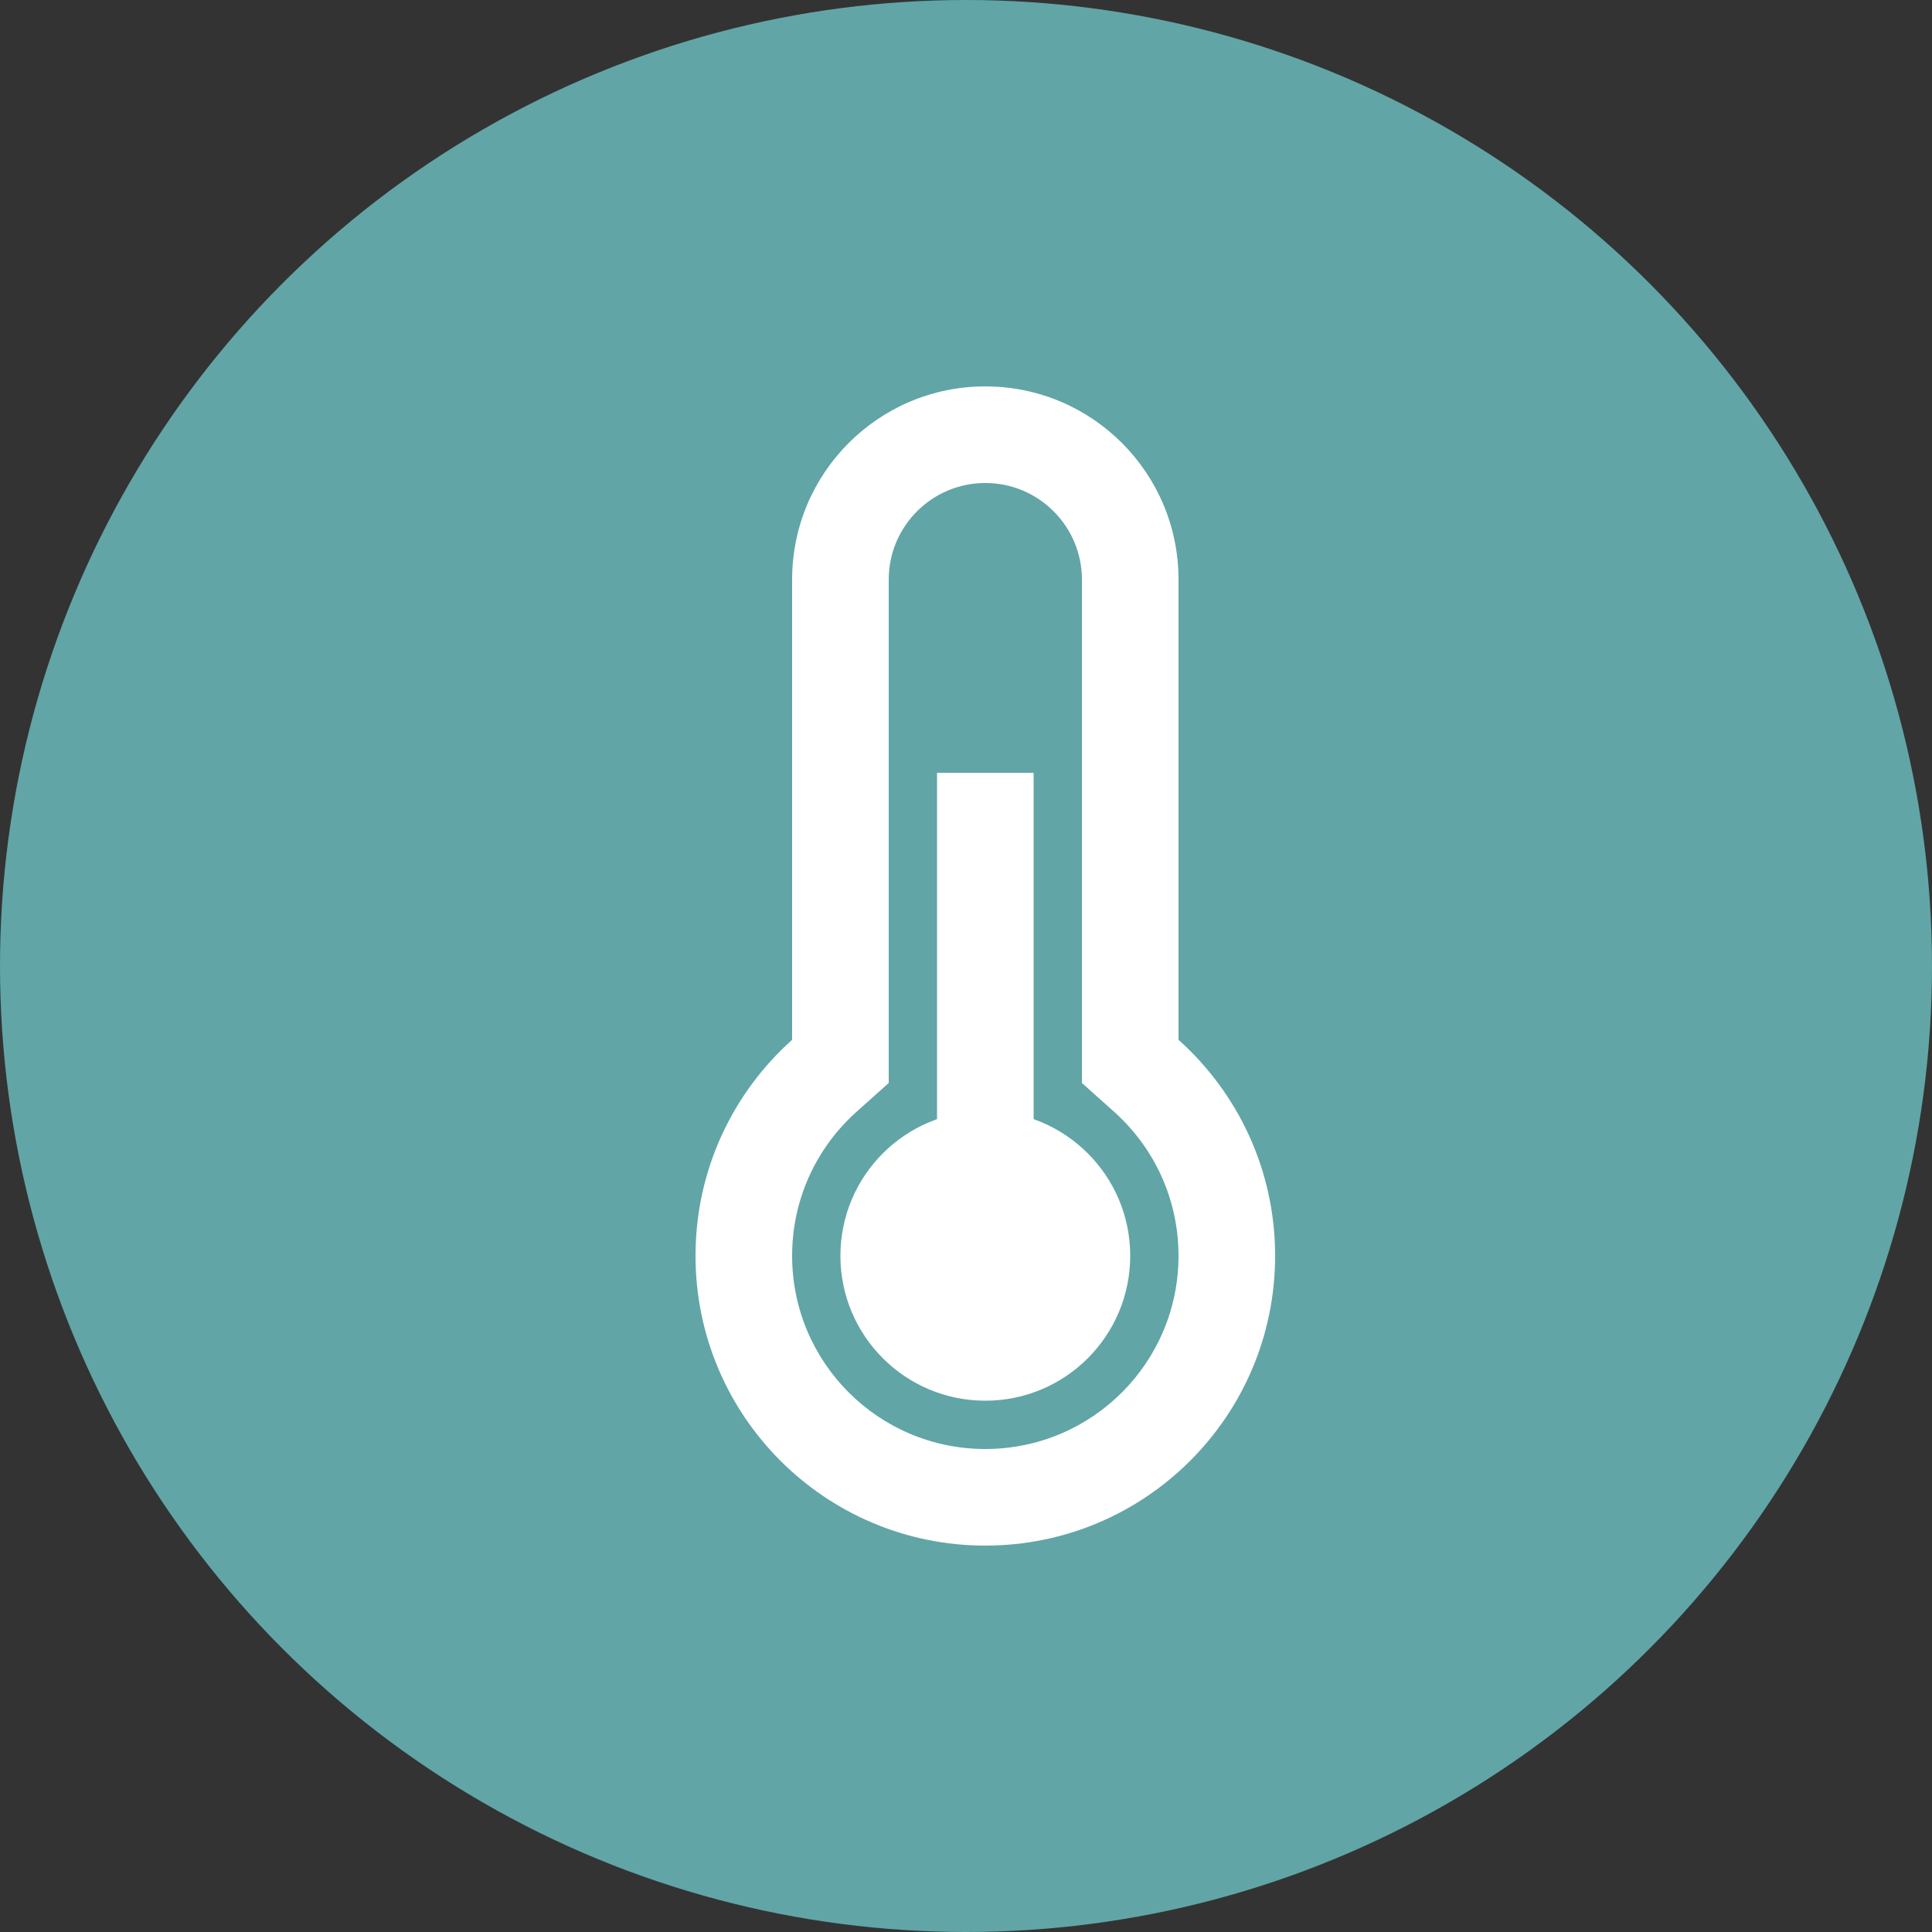 <?xml version="1.0" encoding="UTF-8"?>
<svg width="25px" height="25px" viewBox="0 0 25 25" version="1.1" xmlns="http://www.w3.org/2000/svg" xmlns:xlink="http://www.w3.org/1999/xlink">
    <rect x="0" y="0" width="25" height="25" fill="#333333" stroke="none"/>
    <title>Group 9</title>
    <g id="tunnel" stroke="none" stroke-width="1" fill="none" fill-rule="evenodd">
        <g id="fiche-produit" transform="translate(-560, -313)">
            <g id="Group-9" transform="translate(560, 313)">
                <circle id="Oval" fill="#61A5A7" cx="12.5" cy="12.5" r="12.5"></circle>
                <g id="thermometer" transform="translate(9, 5)" fill="#FFFFFF" fill-rule="nonzero">
                    <path d="M6.25,8.455 L6.25,2.5 C6.25,1.119 5.131,0 3.75,0 C2.369,0 1.25,1.119 1.25,2.5 L1.25,8.455 C0.483,9.142 0,10.139 0,11.25 C0,13.321 1.679,15 3.75,15 C5.821,15 7.5,13.321 7.5,11.25 C7.5,10.139 7.017,9.142 6.25,8.455 Z M3.75,13.75 C2.369,13.75 1.25,12.631 1.25,11.25 C1.25,10.528 1.556,9.859 2.084,9.386 L2.5,9.014 L2.5,2.5 C2.5,1.81 3.06,1.25 3.75,1.25 C4.44,1.25 5,1.81 5,2.5 L5,9.014 L5.416,9.386 C5.944,9.859 6.25,10.528 6.25,11.25 C6.25,12.631 5.131,13.75 3.75,13.75 Z" id="Shape"></path>
                    <rect id="Rectangle" x="3.125" y="5" width="1.25" height="7.5"></rect>
                    <circle id="Oval" cx="3.75" cy="11.25" r="1.875"></circle>
                </g>
            </g>
        </g>
    </g>
</svg>